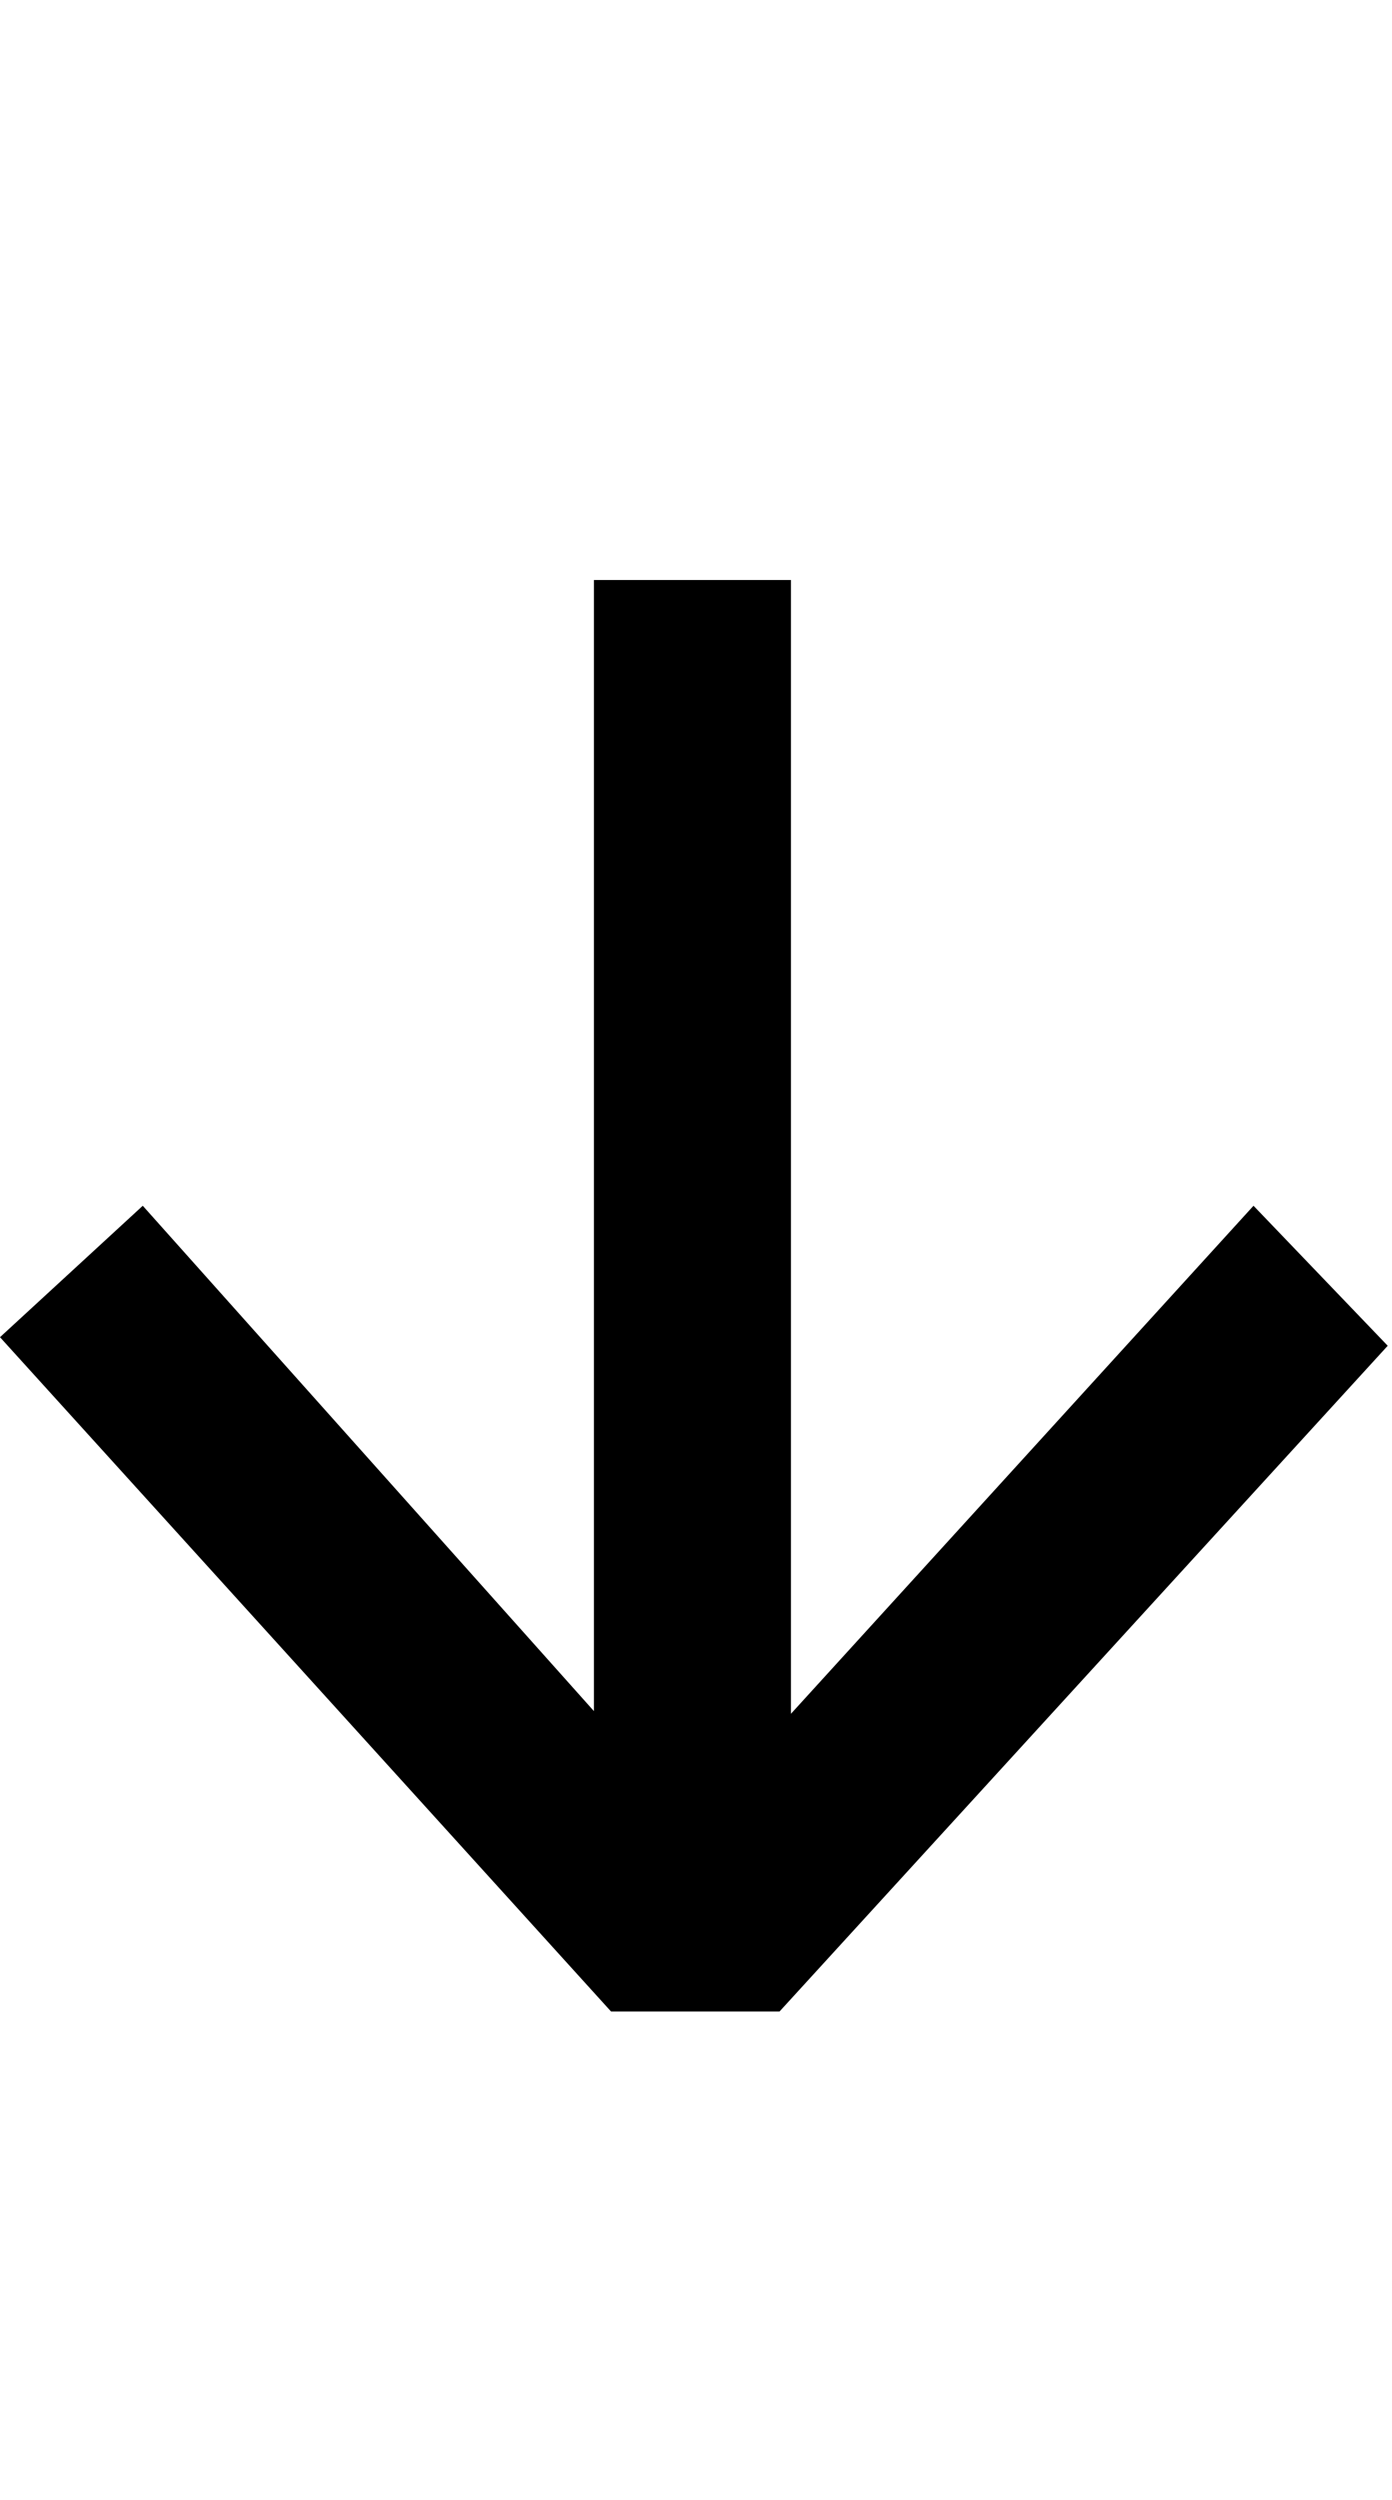 <svg id="svg-uni2186" xmlns="http://www.w3.org/2000/svg" width="195" height="350"><path d="M372 -1128 172 -944 1028 0H1264L2116 -932L1928 -1128L1280 -416.781V-2004H1004V-420.537Z" transform="translate(-17.2 281.6) scale(0.1)"/></svg>
